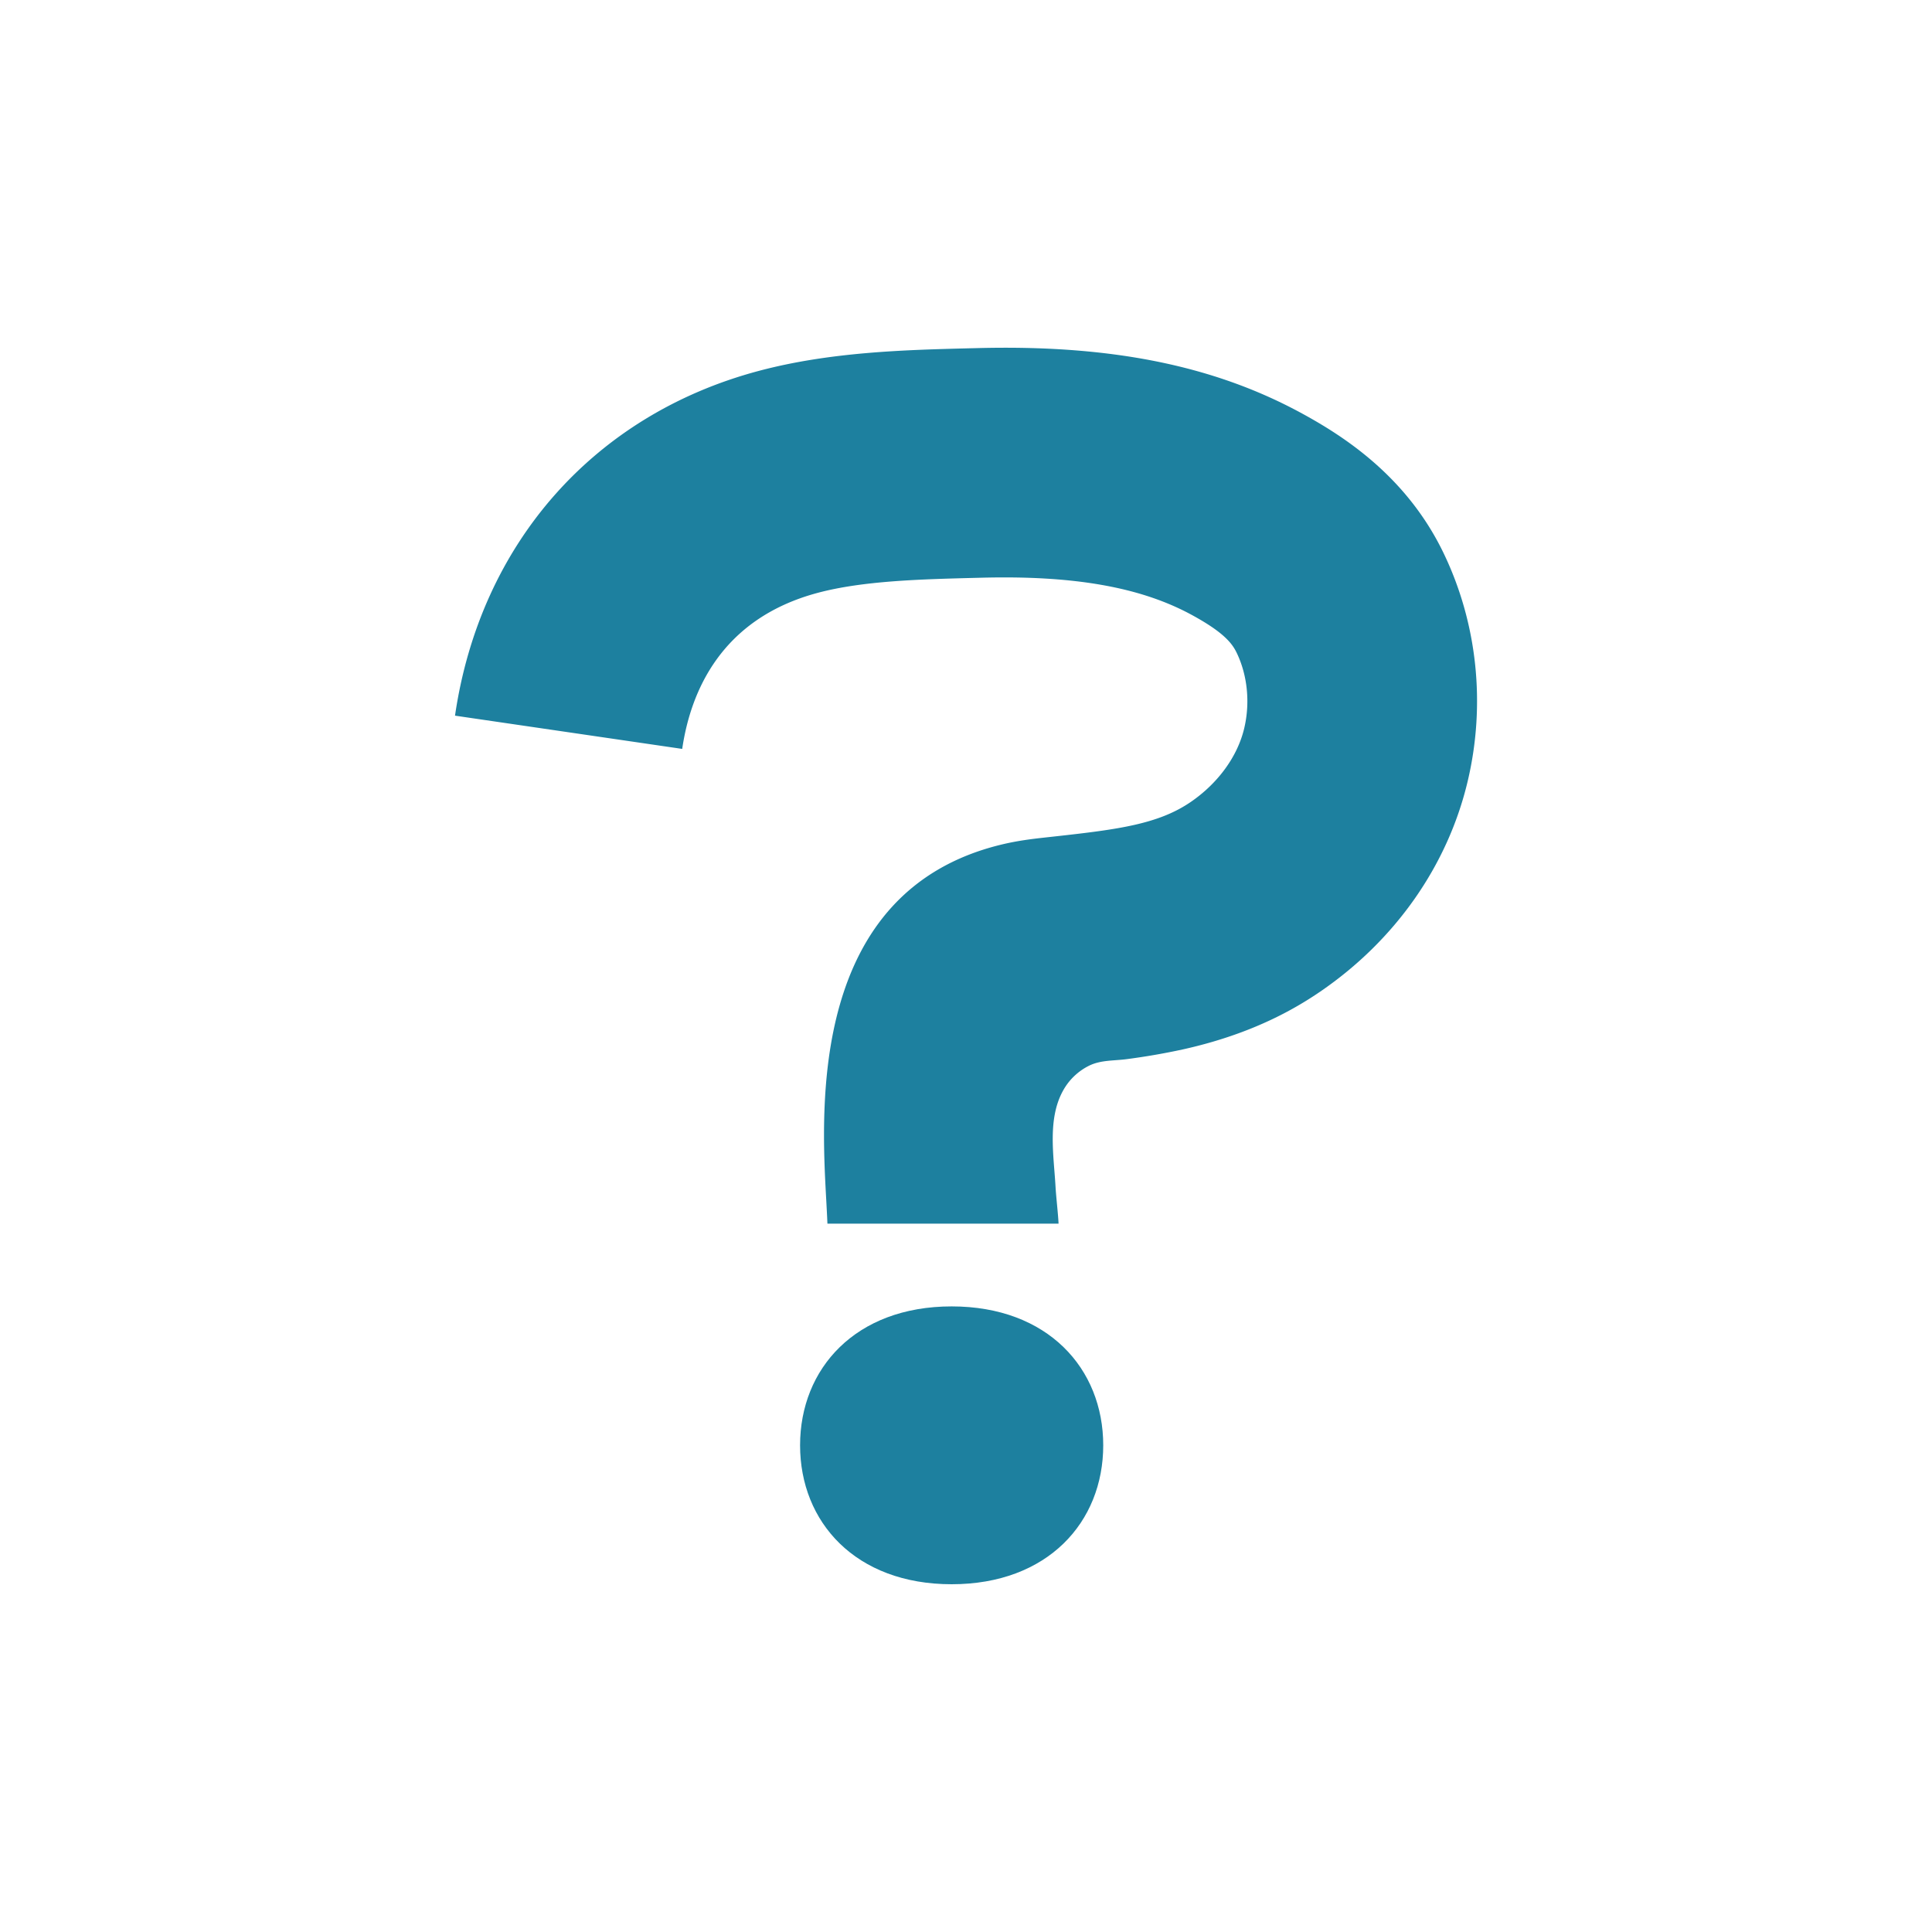 <?xml version="1.0" encoding="utf-8"?><svg xml:space="preserve" viewBox="0 0 100 100" y="0" x="0" xmlns="http://www.w3.org/2000/svg" id="Layer_1" version="1.1" width="3em" height="3em" xmlns:xlink="http://www.w3.org/1999/xlink" style="width:100%;height:100%;background-size:initial;background-repeat-y:initial;background-repeat-x:initial;background-position-y:initial;background-position-x:initial;background-origin:initial;background-color:initial;background-clip:initial;background-attachment:initial;animation-play-state:paused" ><g class="ldl-scale" style="transform-origin:50% 50%;transform:rotate(0deg) scale(0.8, 0.8);animation-play-state:paused" ><g style="animation-play-state:paused" ><path fill="#333" d="M41.034 66.67c-.019-.491-.049-1.023-.079-1.584-.328-5.96-1.095-19.915 11.304-22.934 1.119-.273 2.116-.383 2.918-.472l.582-.064c4.08-.449 6.687-.796 8.773-2.223 1.773-1.212 3.037-2.95 3.468-4.77.392-1.65.214-3.433-.488-4.89-.297-.618-.861-1.344-2.957-2.476-3.286-1.772-7.564-2.524-13.468-2.381l-.353.009c-3.629.092-7.381.185-10.33.973-6.268 1.676-8.226 6.416-8.765 10.096l-14.7-2.151c1.626-11.112 8.964-19.448 19.629-22.299 4.651-1.243 9.508-1.365 13.794-1.473l.352-.008c8.602-.225 15.237 1.105 20.897 4.158 2.846 1.536 6.904 4.151 9.289 9.106 2.186 4.54 2.739 9.785 1.557 14.766-1.293 5.451-4.681 10.282-9.538 13.604-.482.33-.977.642-1.483.934-2.306 1.335-4.828 2.236-7.425 2.81a43.632 43.632 0 0 1-3.61.625c-.816.11-1.648.05-2.408.41a3.891 3.891 0 0 0-1.698 1.601c-1.038 1.839-.615 4.221-.503 6.232.036.646.174 1.836.196 2.4H41.034z" style="fill:rgb(29, 128, 159);animation-play-state:paused" ></path></g>
<path fill="#333" d="M58.879 81.012c0 4.964-3.585 8.988-9.807 8.988s-9.807-4.024-9.807-8.988 3.585-8.988 9.807-8.988 9.807 4.024 9.807 8.988z" style="fill:rgb(29, 128, 159);animation-play-state:paused" ></path>
</g><!-- generated by https://loading.io/ --></svg>